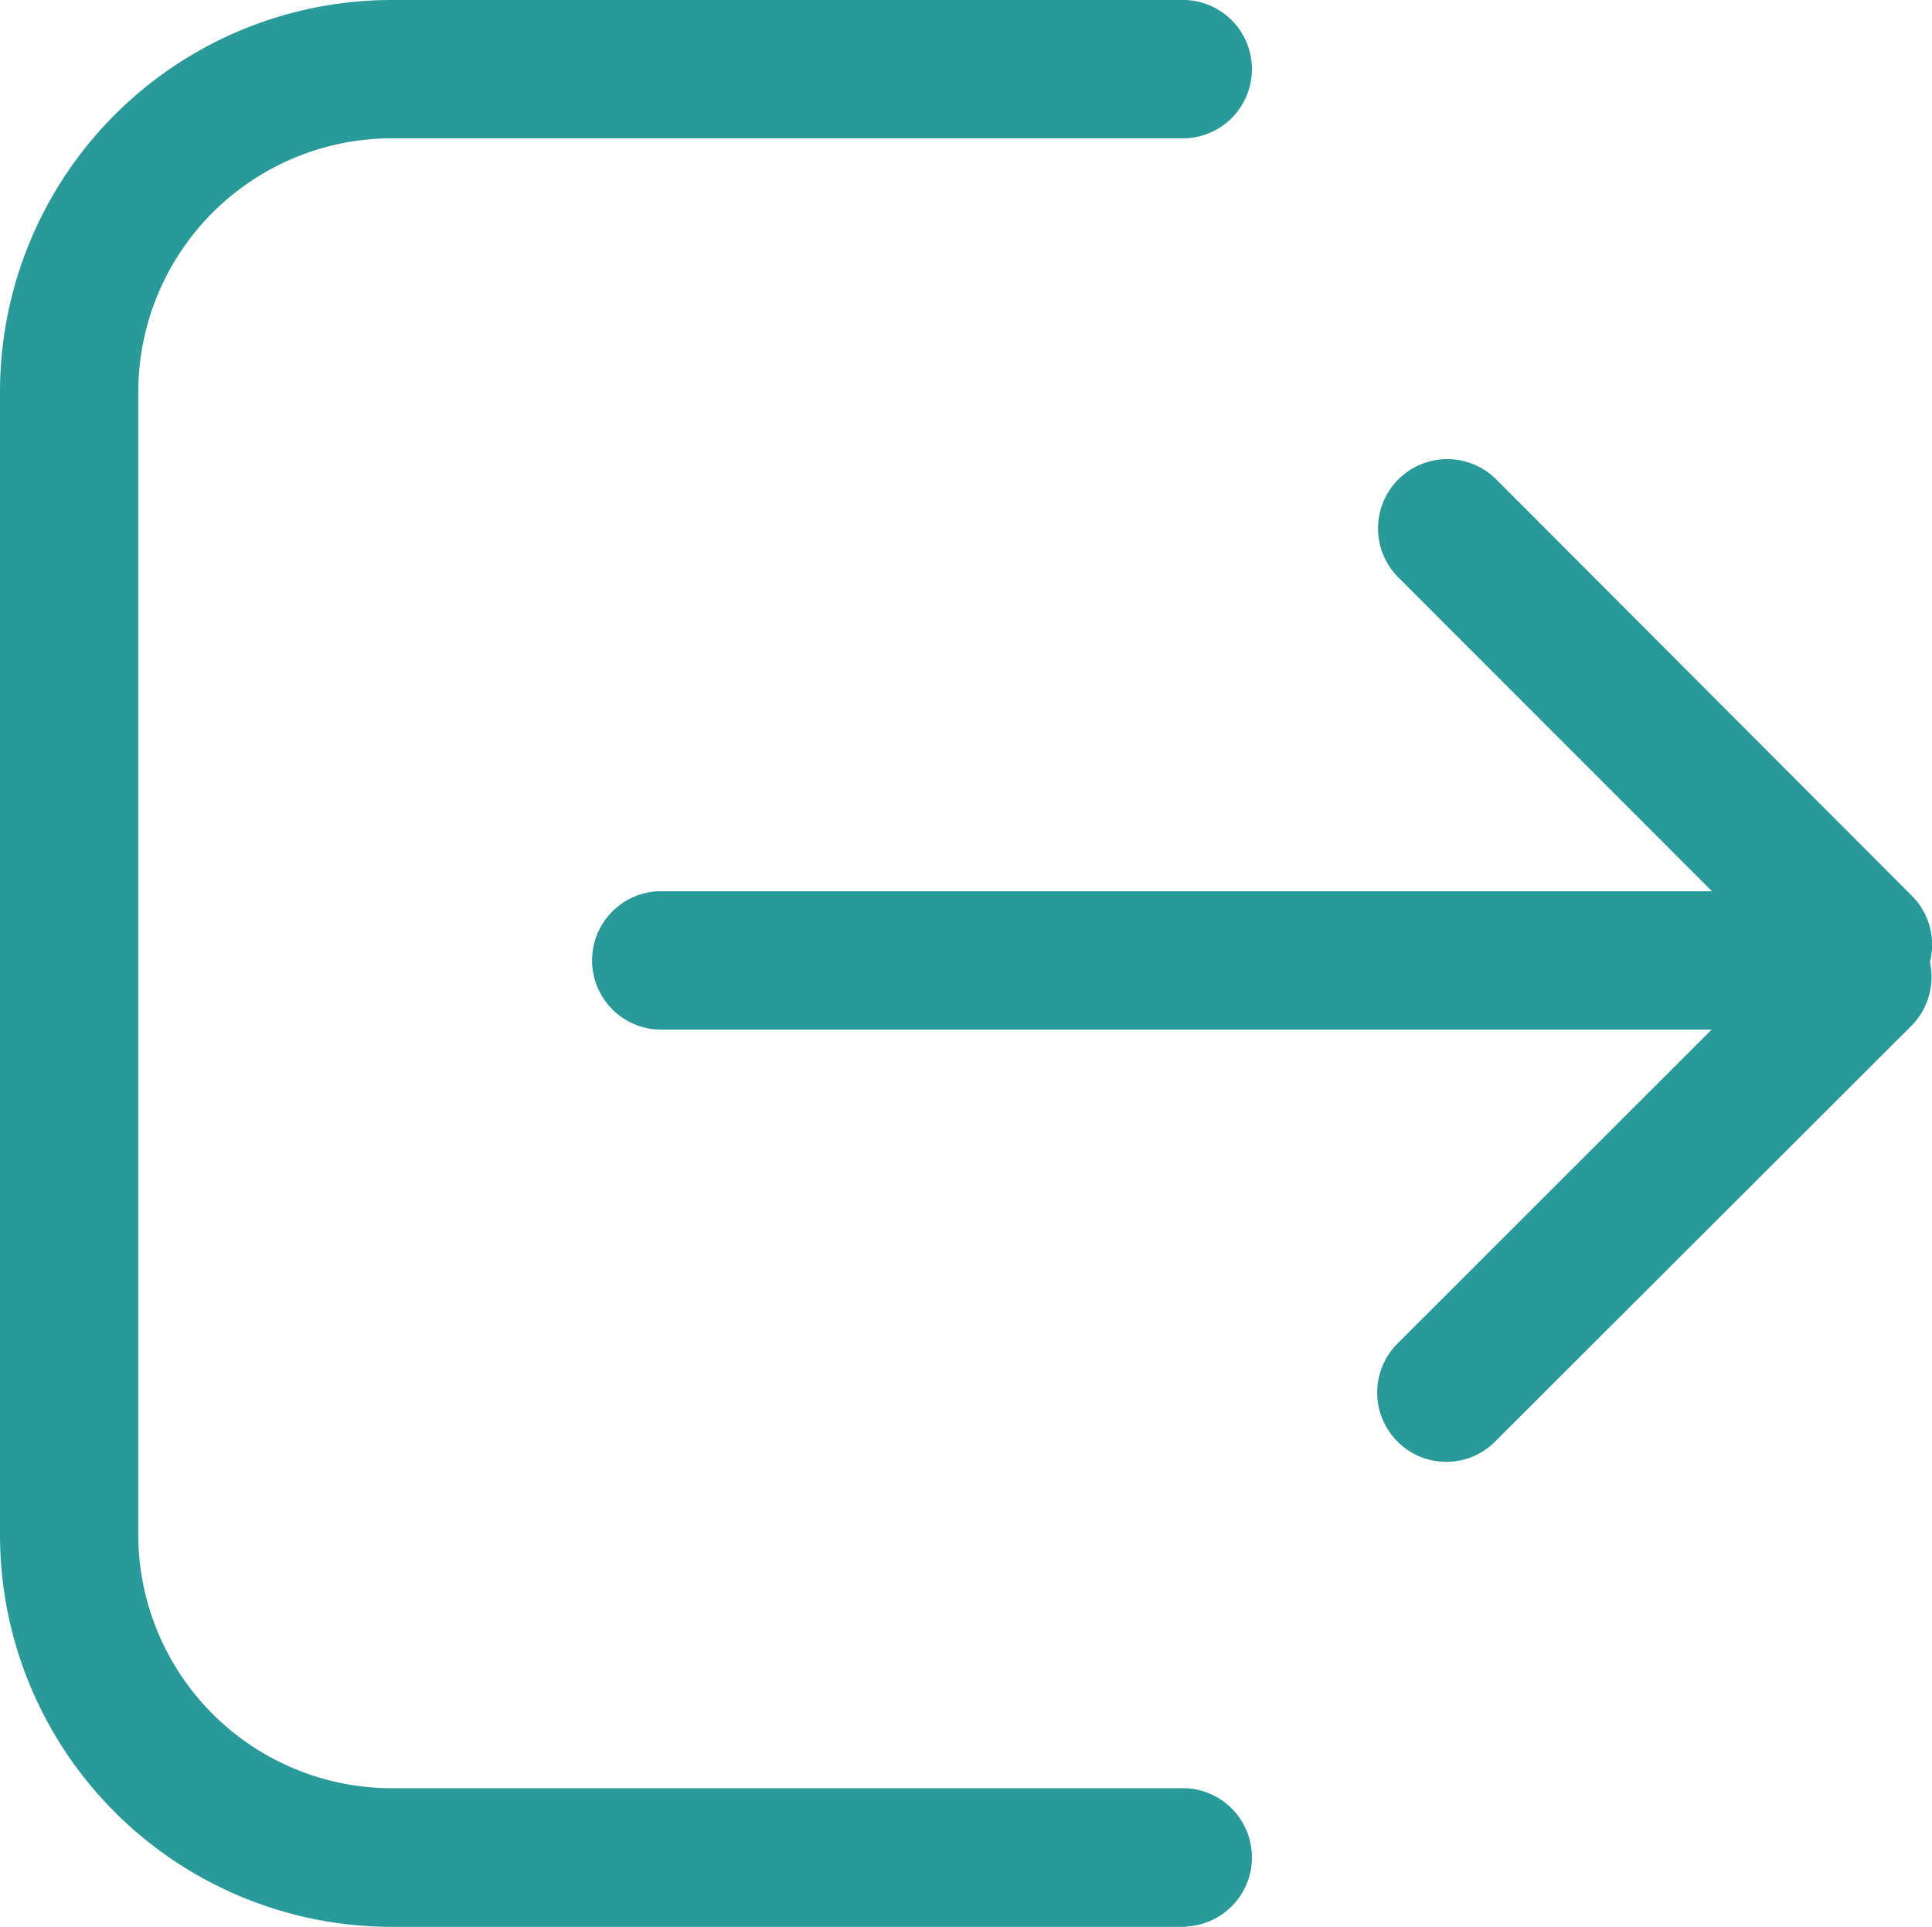 <svg xmlns="http://www.w3.org/2000/svg" width="11.834" height="11.799" viewBox="0 0 11.834 11.799"><defs><style>.a{fill:#2a999a;}</style></defs><g transform="translate(-65.5 -64.8)"><path class="a" d="M345.027,477.847h-7a.424.424,0,0,1,0-.847h7a.424.424,0,0,1,0,.847Z" transform="translate(-268.497 -406.742)"/><path class="a" d="M705.995,280.521a.418.418,0,0,1-.3-.124l-2.546-2.547a.424.424,0,0,1,.6-.6l2.545,2.549a.423.423,0,0,1-.3.723Z" transform="translate(-629.084 -209.514)"/><path class="a" d="M703.148,488.018a.418.418,0,0,1-.3-.124.424.424,0,0,1,0-.6l2.547-2.545a.424.424,0,0,1,.6.6l-2.549,2.545A.418.418,0,0,1,703.148,488.018Z" transform="translate(-628.788 -414.266)"/><path class="a" d="M72.764,76.6H67.9a2.4,2.4,0,0,1-2.4-2.4v-7a2.4,2.4,0,0,1,2.4-2.4h4.865a.424.424,0,0,1,0,.847H67.9A1.554,1.554,0,0,0,66.347,67.2v7A1.554,1.554,0,0,0,67.9,75.751h4.865a.424.424,0,0,1,0,.847Z"/></g></svg>